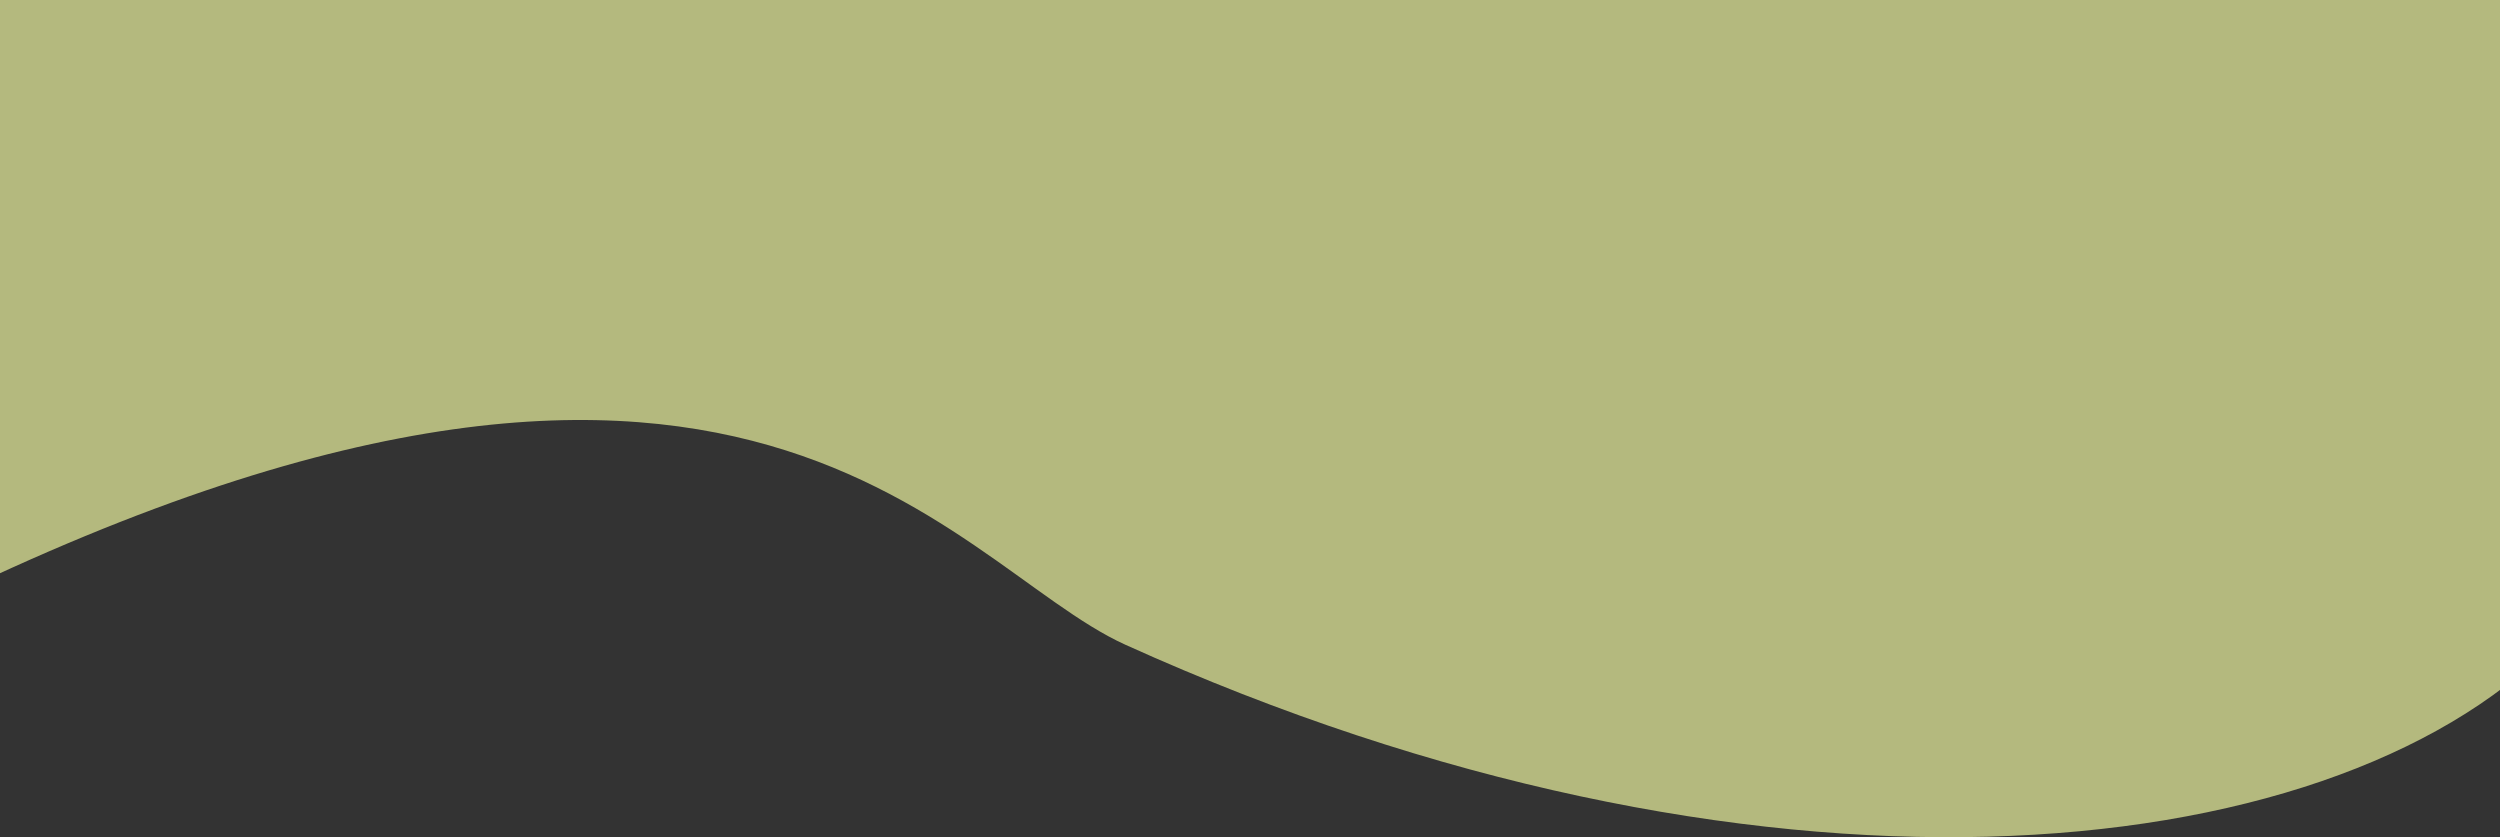 <svg width="430" height="144" viewBox="0 0 430 144" fill="none" xmlns="http://www.w3.org/2000/svg">
<rect x="0" y="0" width="430" height="144" fill="#333333" stroke="none"/>
<path d="M193.574 110.899C162.426 96.808 126.444 31.44 -25 110.899V0H439V110.899C399.975 150.342 300.981 159.489 193.574 110.899Z" fill="#ECF39E" fill-opacity="0.7"/>
</svg>
